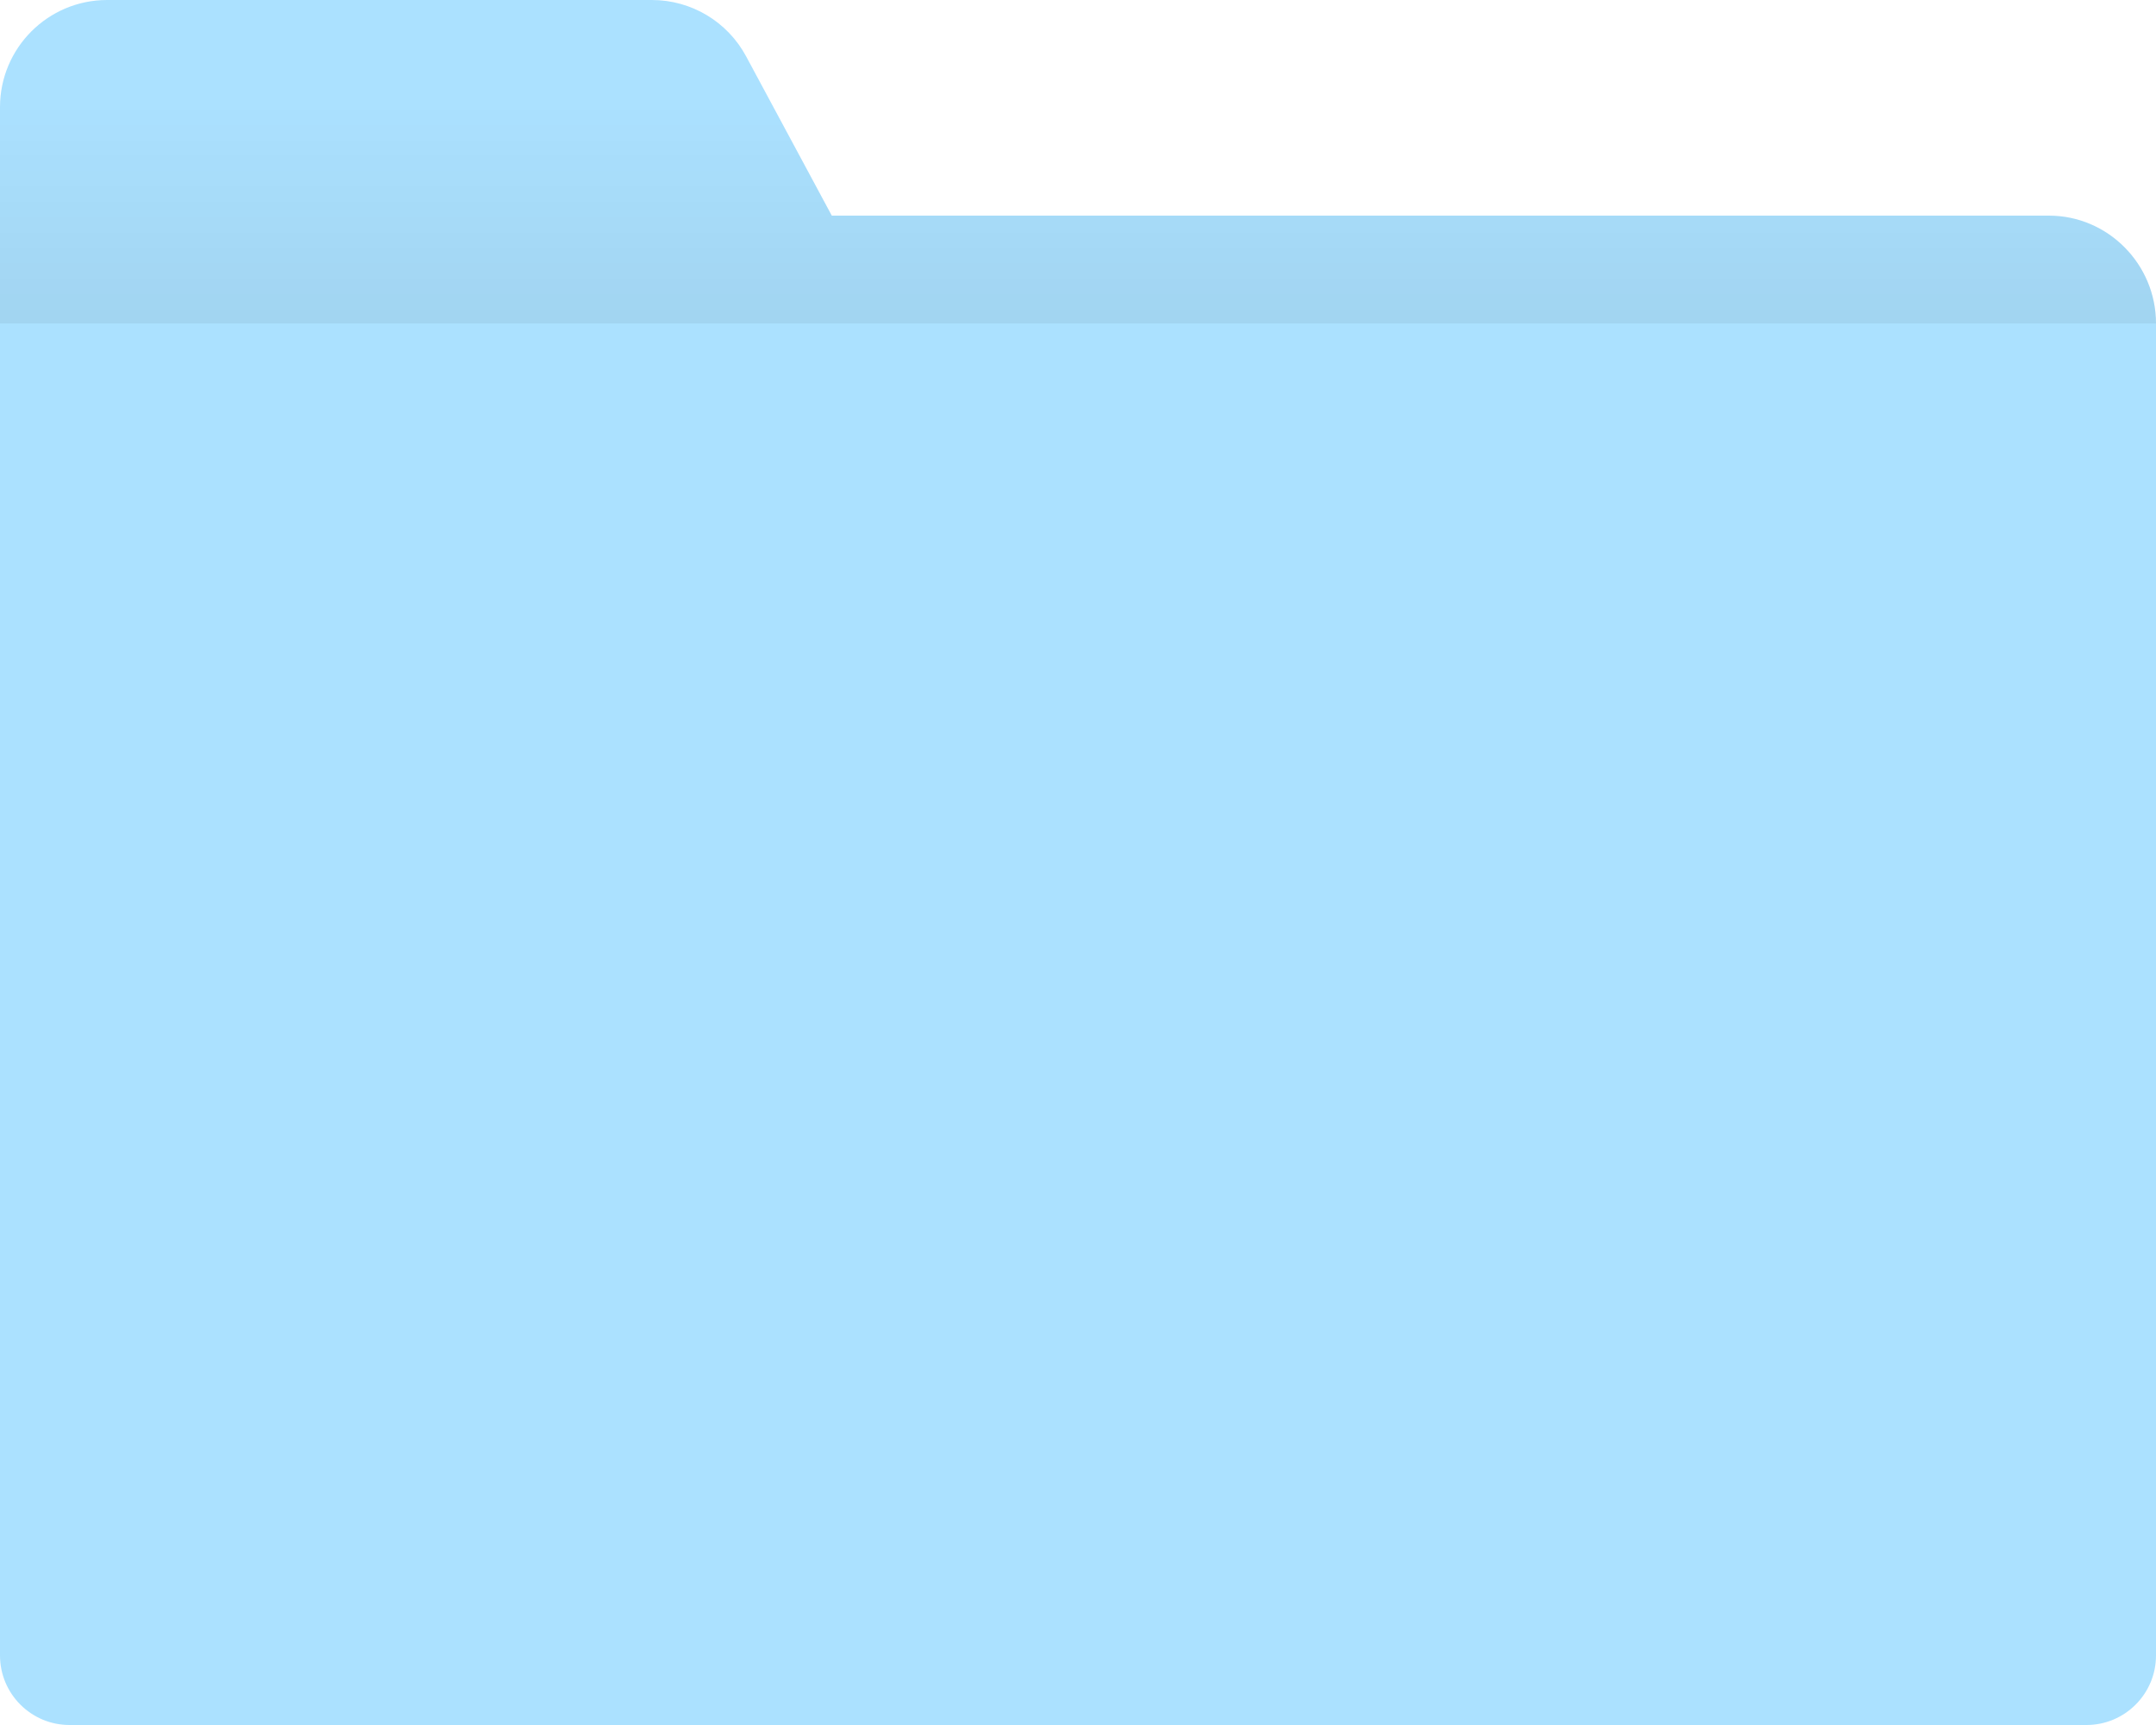 <svg width="20" height="16" viewBox="0 0 20 16" fill="none" xmlns="http://www.w3.org/2000/svg">
<path d="M0 3H20V15.355C20 15.711 19.711 16 19.355 16H0.645C0.289 16 0 15.711 0 15.355V3Z" fill="#ABE1FF"/>
<path fill-rule="evenodd" clip-rule="evenodd" d="M0.994 0C0.445 0 0 0.445 0 0.994V2V3H8.253H20C20 2.451 19.555 2 19.006 2H7.716L6.922 0.524C6.749 0.201 6.413 0 6.047 0H0.994Z" fill="#ABE1FF"/>
<path opacity="0.1" fill-rule="evenodd" clip-rule="evenodd" d="M20 3H0V3V2V0.994C0 0.445 0.445 0 0.994 0H6.047C6.413 0 6.749 0.201 6.922 0.524L7.716 2H19.006C19.555 2 20 2.451 20 3Z" fill="url(#paint0_linear_215_1490)"/>
<defs>
<linearGradient id="paint0_linear_215_1490" x1="10" y1="3.126" x2="10" y2="-8.57057e-06" gradientUnits="userSpaceOnUse">
<stop stop-opacity="0.6"/>
<stop offset="0.698" stop-opacity="0"/>
</linearGradient>
</defs>
</svg>
